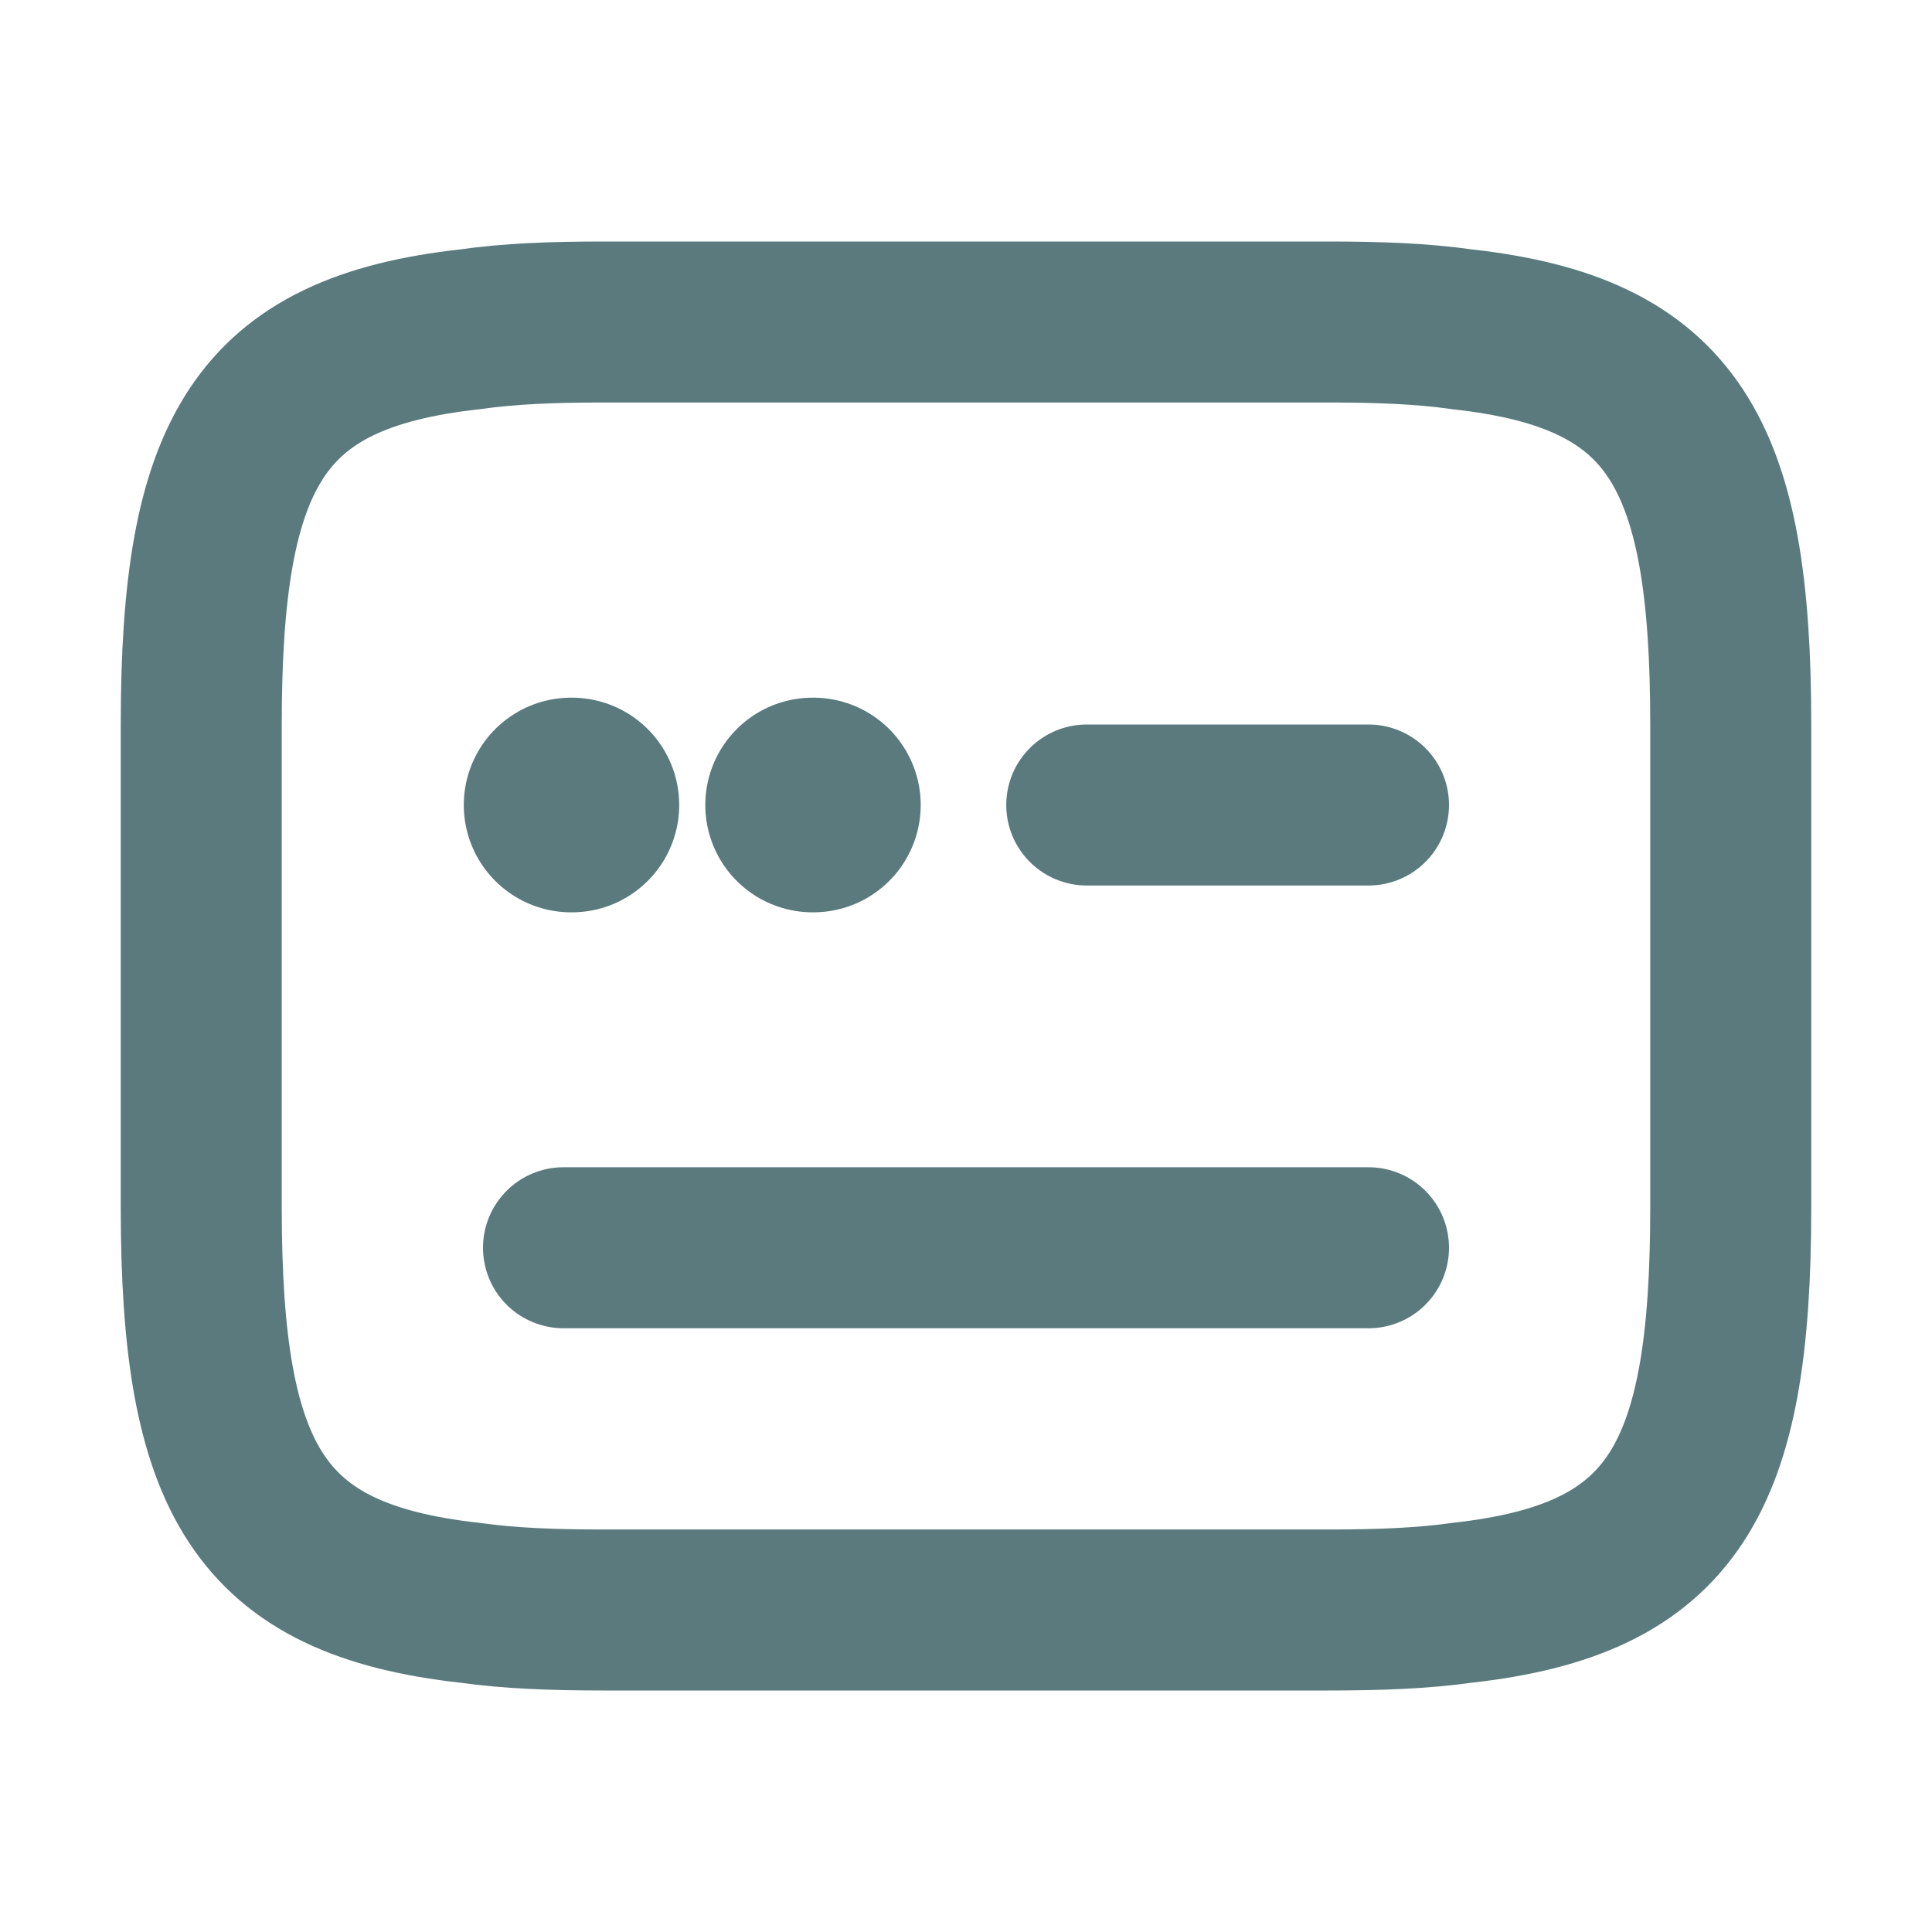 <svg width="18" height="18" viewBox="0 0 18 18" fill="none" xmlns="http://www.w3.org/2000/svg">
<path d="M5.625 3H12.375C12.84 3 13.252 3.015 13.62 3.068C15.592 3.285 16.125 4.215 16.125 6.75V11.25C16.125 13.785 15.592 14.715 13.62 14.933C13.252 14.985 12.84 15 12.375 15H5.625C5.16 15 4.747 14.985 4.38 14.933C2.408 14.715 1.875 13.785 1.875 11.25V6.75C1.875 4.215 2.408 3.285 4.38 3.068C4.747 3.015 5.16 3 5.625 3Z" stroke="#5A7A7E" stroke-width="1.5" stroke-linecap="round" stroke-linejoin="round"/>
<path d="M10.125 7.5H12.75" stroke="#5A7A7E" stroke-width="1.5" stroke-linecap="round" stroke-linejoin="round"/>
<path d="M5.25 11.625H5.265H12.75" stroke="#5A7A7E" stroke-width="1.5" stroke-linecap="round" stroke-linejoin="round"/>
<path d="M7.571 7.5H7.578" stroke="#5A7A7E" stroke-width="2" stroke-linecap="round" stroke-linejoin="round"/>
<path d="M5.321 7.5H5.328" stroke="#5A7A7E" stroke-width="2" stroke-linecap="round" stroke-linejoin="round"/>
</svg>
